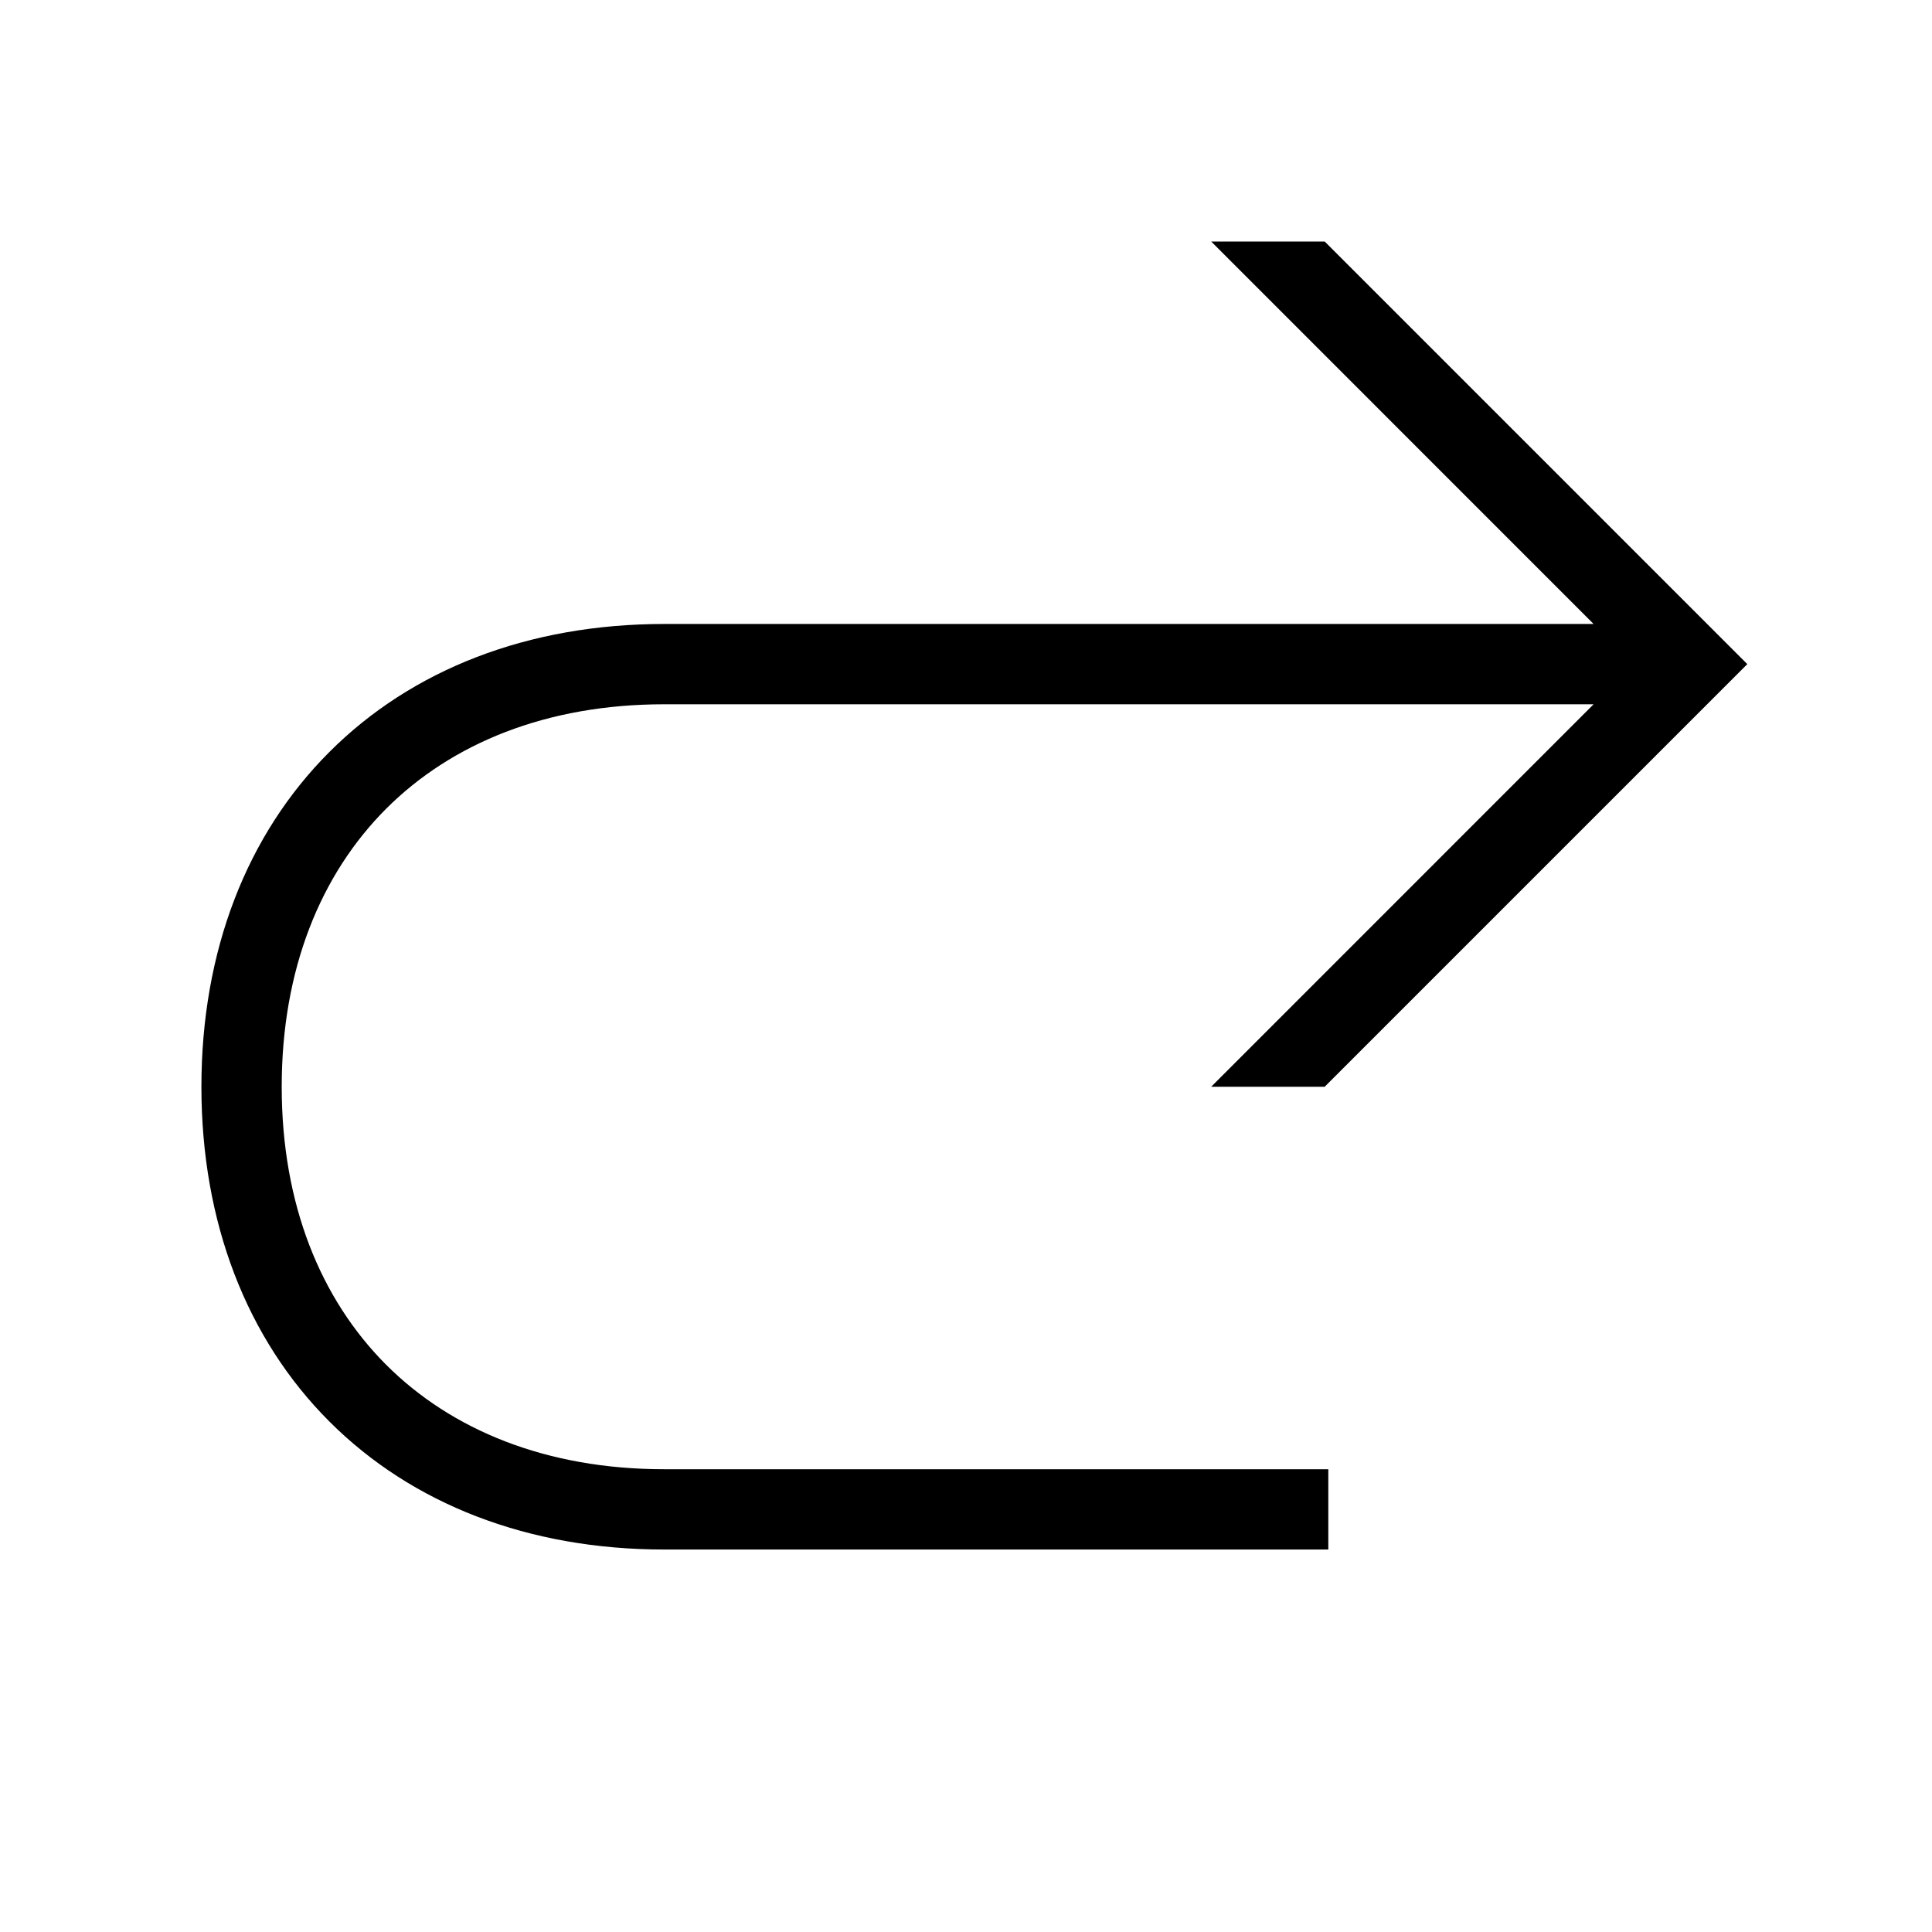 <svg width="48" height="48" viewBox="0 0 32 32" xmlns="http://www.w3.org/2000/svg"><path d="M21.941 4H20.061L26.395 10.335H11.001C8.75 10.335 6.822 11.088 5.456 12.455C4.089 13.821 3.336 15.749 3.336 18C3.336 20.251 4.089 22.179 5.456 23.545C6.822 24.912 8.75 25.665 11.001 25.665H22.001V24.335H11.001C9.052 24.335 7.48 23.688 6.396 22.605C5.313 21.521 4.666 19.949 4.666 18C4.666 16.051 5.313 14.479 6.396 13.395C7.48 12.312 9.052 11.665 11.001 11.665H26.395L20.061 18H21.941L28.941 11L21.941 4Z" fill="#000000" class="bmwfcol"/><title>arrow-u-up-right_lt_48</title></svg>